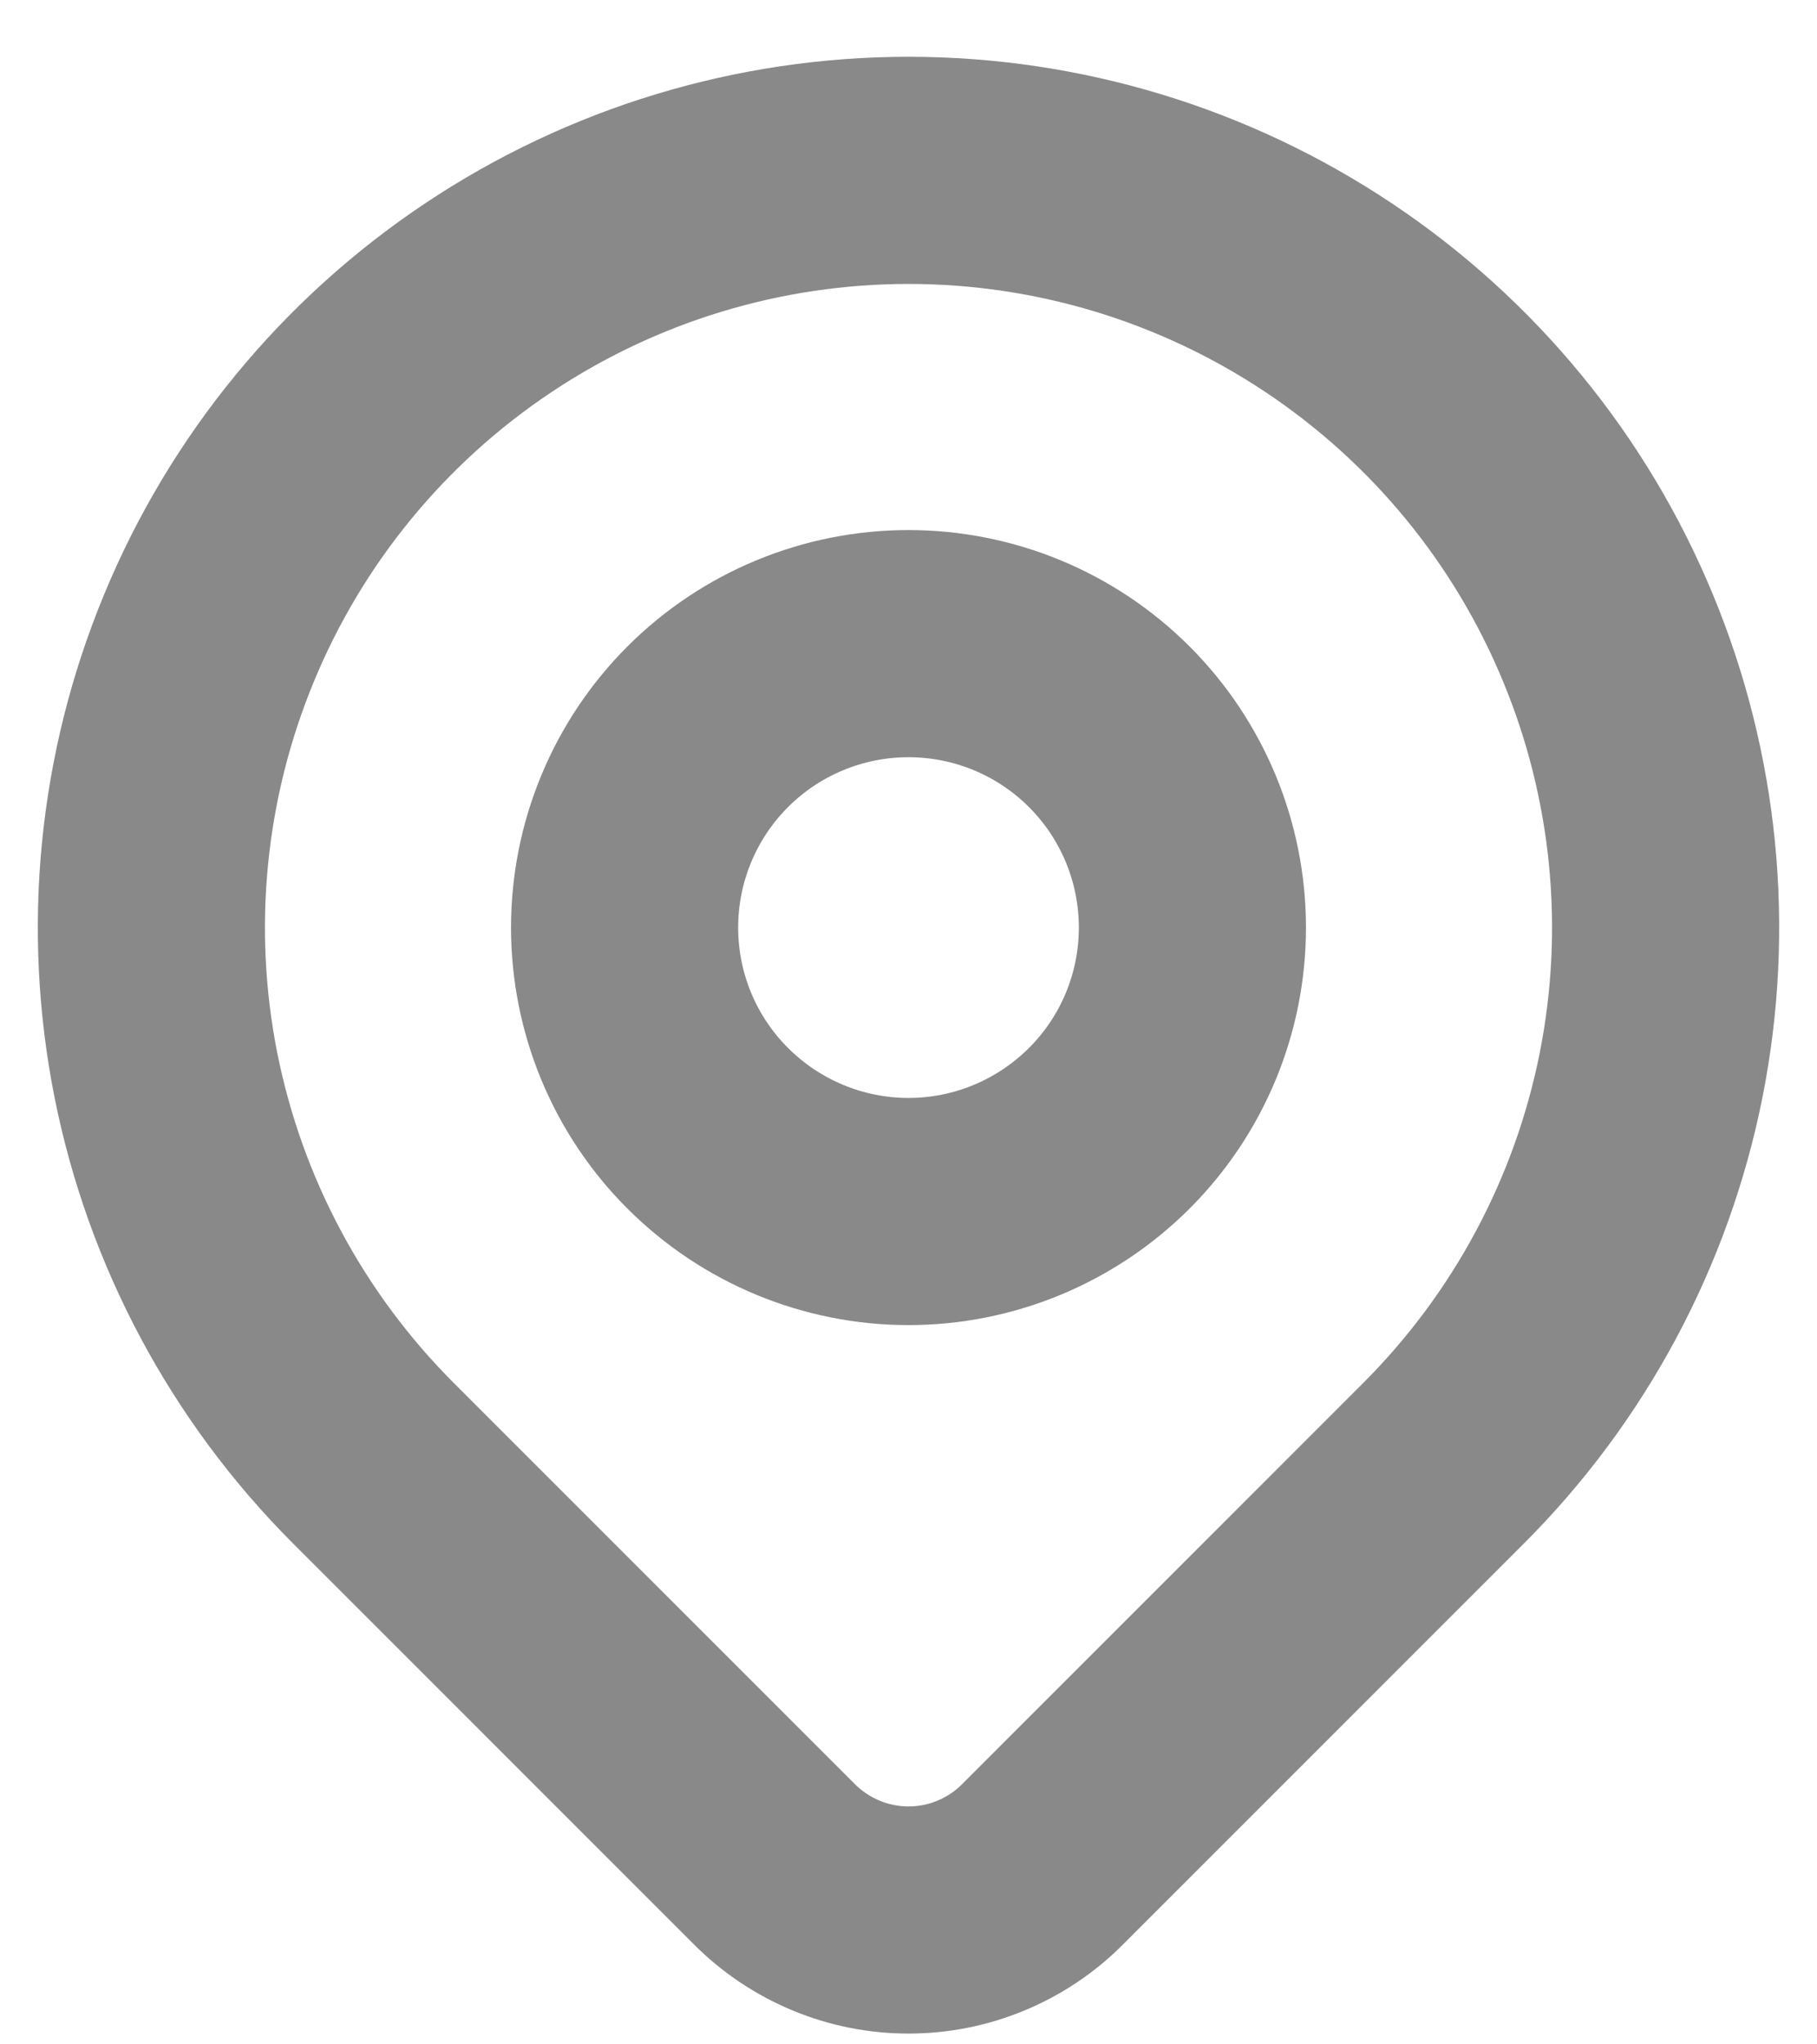 <svg width="16" height="18" viewBox="0 0 16 18" fill="none" xmlns="http://www.w3.org/2000/svg">
<path d="M9.178 16.417L12.714 12.881C13.646 11.948 14.281 10.761 14.539 9.467C14.796 8.174 14.664 6.834 14.159 5.616C13.655 4.397 12.8 3.356 11.704 2.624C10.607 1.891 9.319 1.5 8 1.5C6.681 1.5 5.393 1.891 4.296 2.624C3.2 3.356 2.345 4.397 1.841 5.616C1.336 6.834 1.204 8.174 1.461 9.467C1.719 10.761 2.354 11.948 3.286 12.881L6.822 16.417C6.977 16.572 7.161 16.694 7.363 16.778C7.565 16.862 7.782 16.905 8 16.905C8.219 16.905 8.436 16.862 8.638 16.778C8.84 16.694 9.024 16.572 9.178 16.417Z" stroke="#898989" stroke-width="2" stroke-linecap="round" stroke-linejoin="round"/>
<path d="M9.768 9.934C10.237 9.466 10.5 8.83 10.5 8.167C10.5 7.504 10.237 6.868 9.768 6.399C9.299 5.93 8.663 5.667 8 5.667C7.337 5.667 6.701 5.93 6.232 6.399C5.763 6.868 5.5 7.504 5.5 8.167C5.5 8.83 5.763 9.466 6.232 9.934C6.701 10.403 7.337 10.667 8 10.667C8.663 10.667 9.299 10.403 9.768 9.934Z" stroke="#898989" stroke-width="2" stroke-linecap="round" stroke-linejoin="round"/>
</svg>
